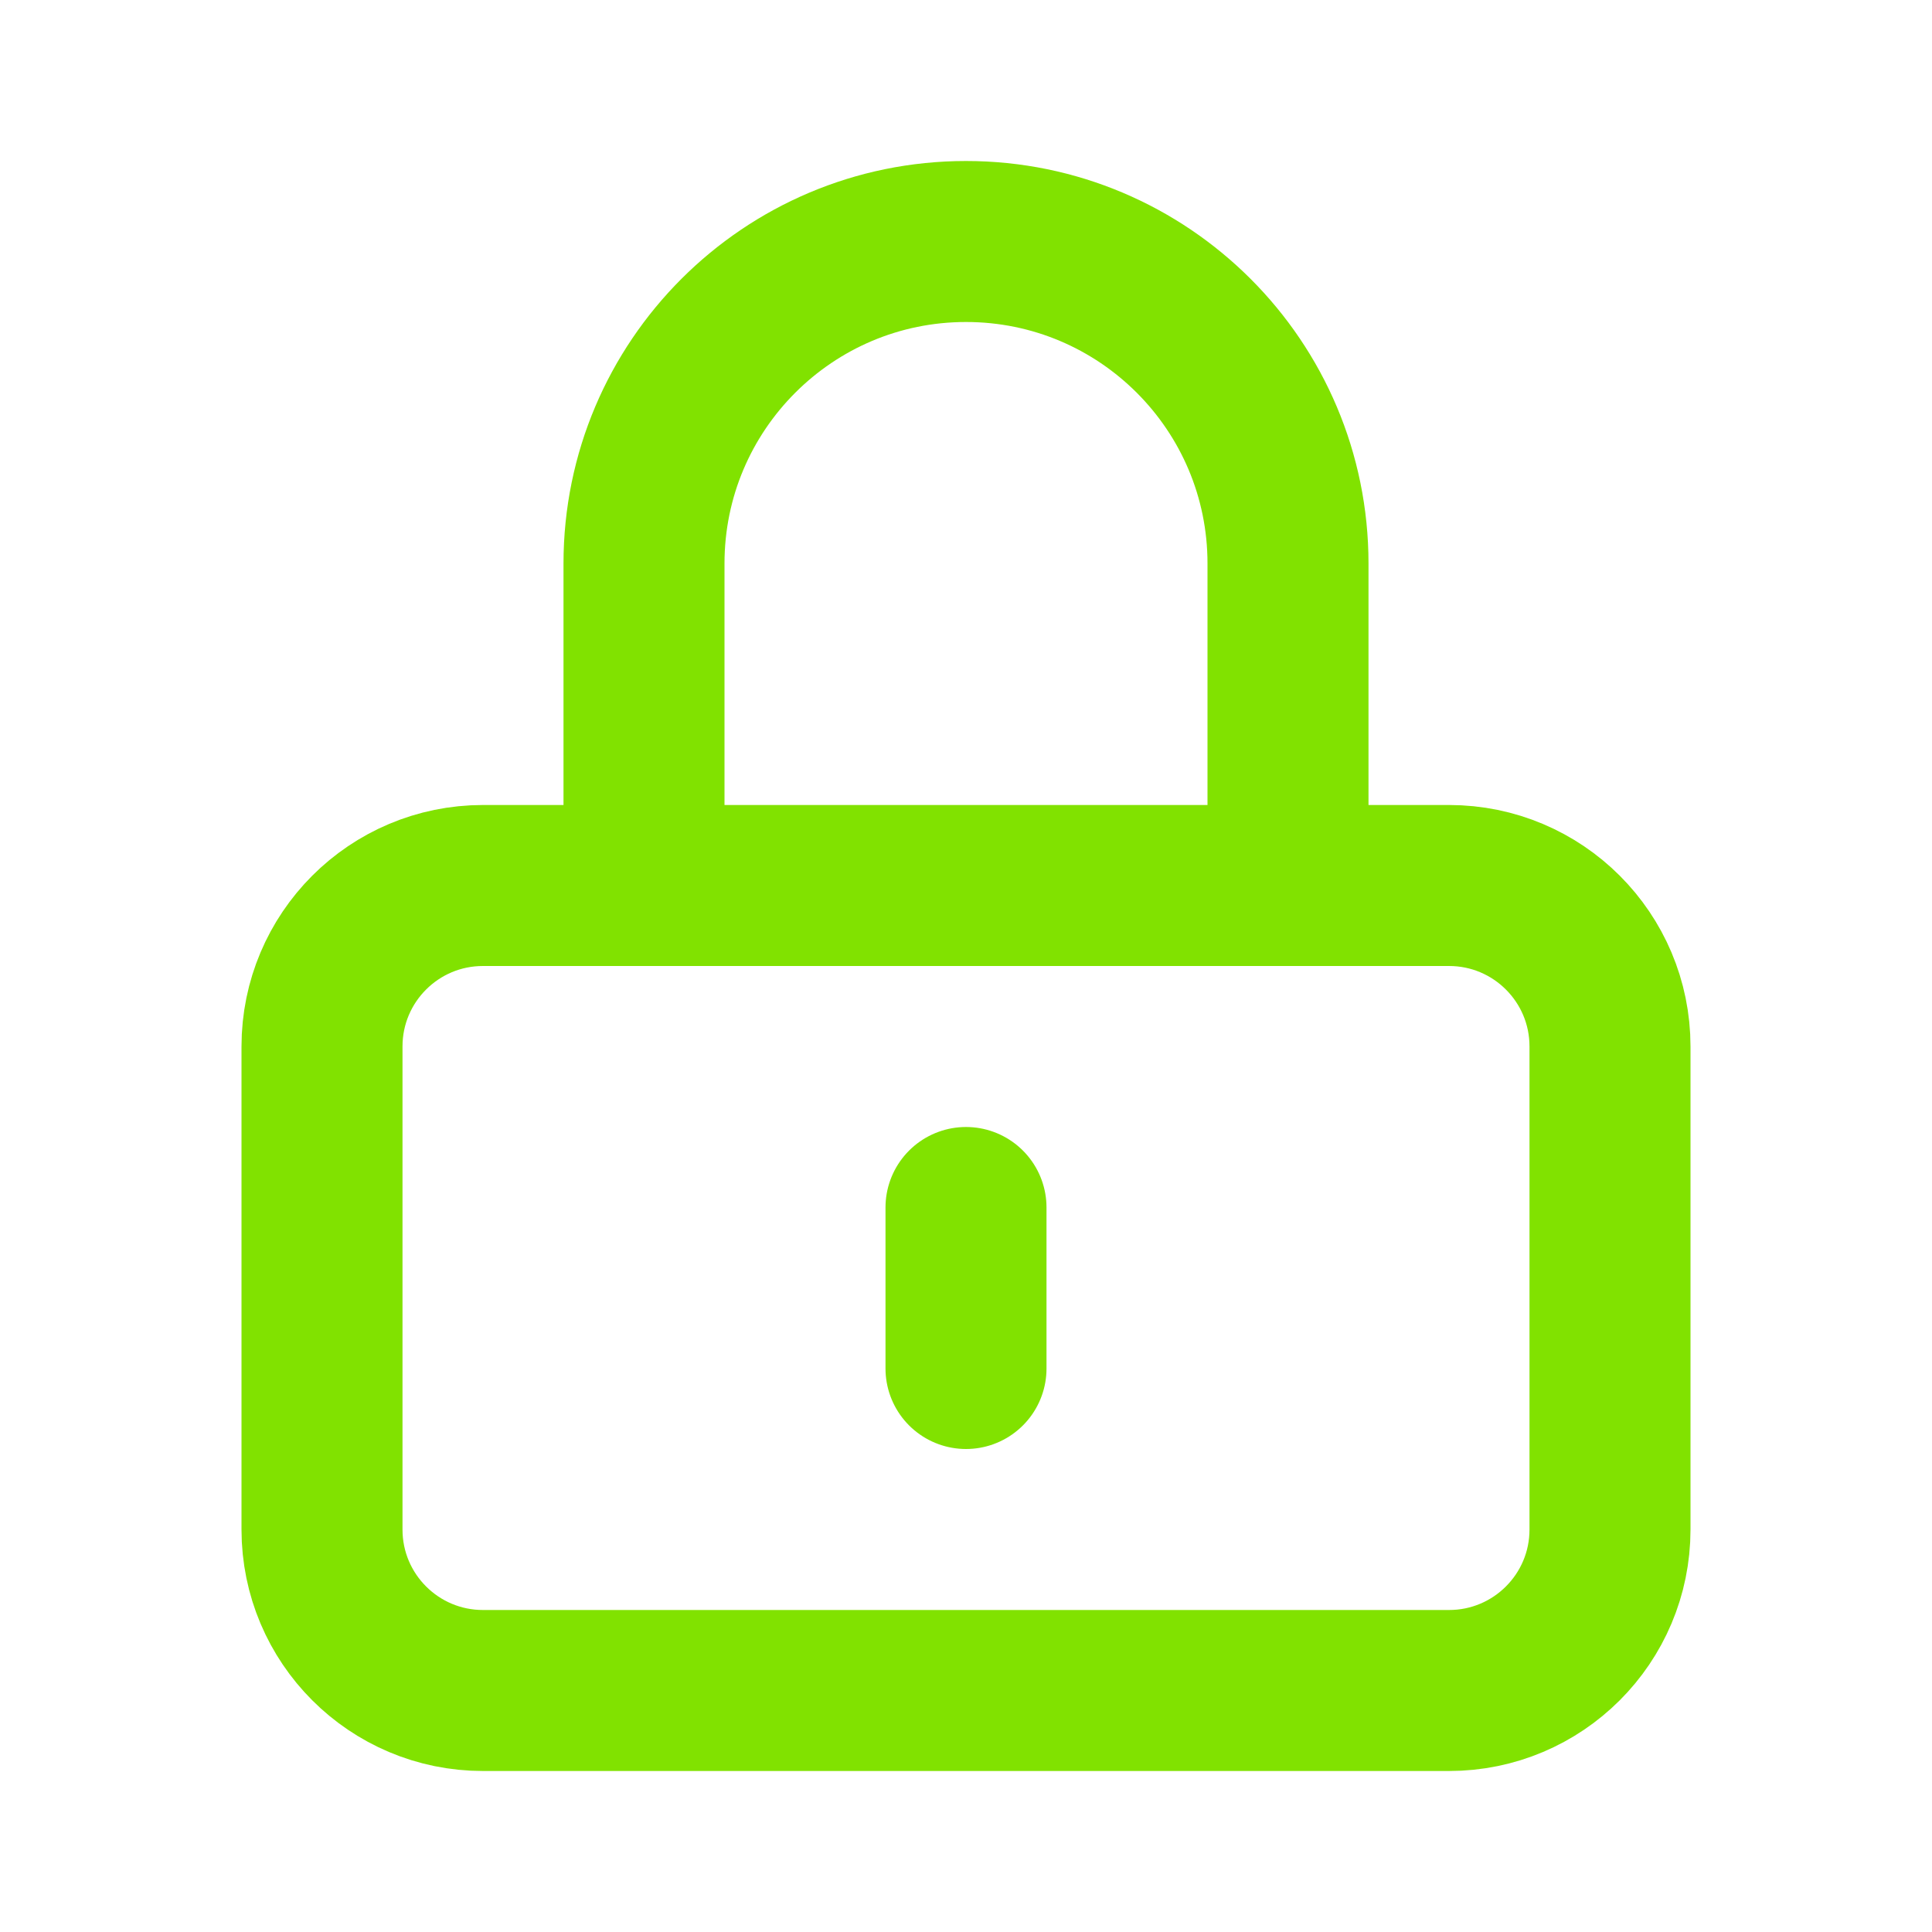<svg width="24" height="24" viewBox="0 0 24 24" fill="none" xmlns="http://www.w3.org/2000/svg">
<path d="M12 15V17M6 21H18C19.105 21 20 20.105 20 19V13C20 11.895 19.105 11 18 11H6C4.895 11 4 11.895 4 13V19C4 20.105 4.895 21 6 21ZM16 11V7C16 4.791 14.209 3 12 3C9.791 3 8 4.791 8 7V11H16Z" stroke="#81E200" stroke-width="2" stroke-linecap="round"/>
</svg>
